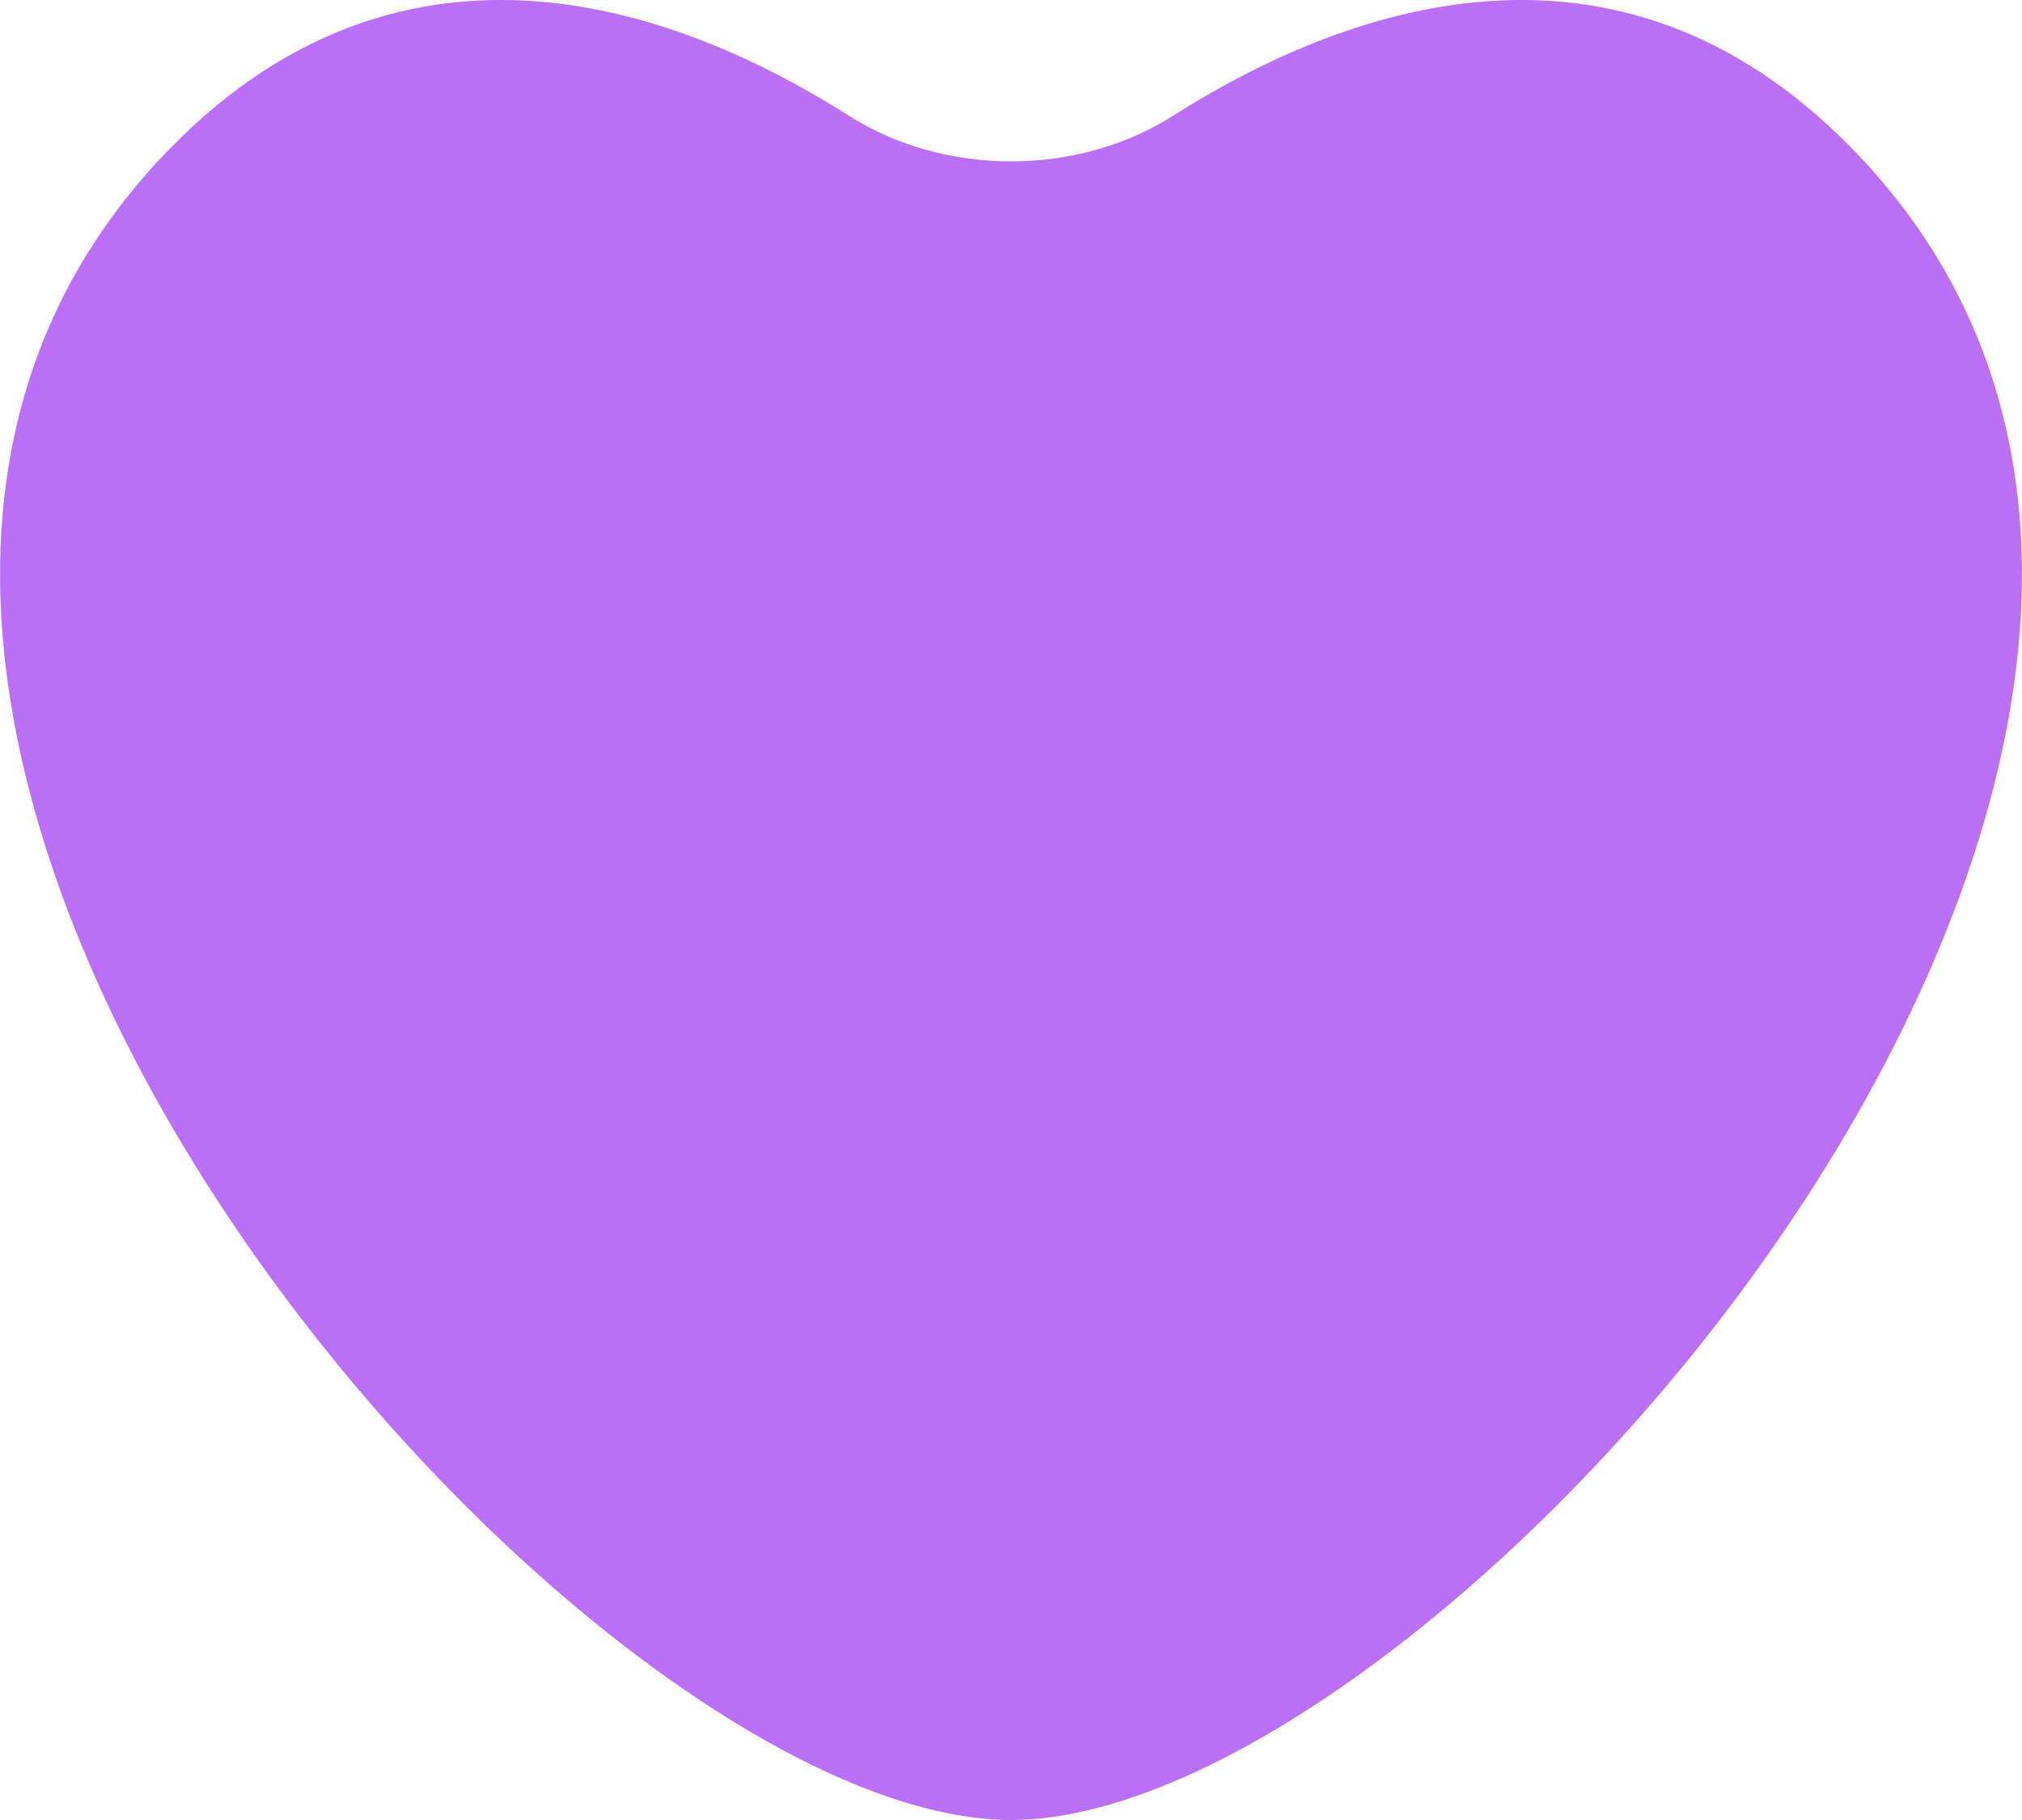 <svg width="20" height="18" viewBox="0 0 20 18" fill="none" xmlns="http://www.w3.org/2000/svg">
<path d="M18.311 1.461C15.977 -0.92 13.274 0.084 11.601 1.146C10.655 1.746 9.345 1.746 8.399 1.146C6.726 0.084 4.023 -0.92 1.689 1.461C-3.852 7.111 5.65 18 10 18C14.35 18 23.852 7.111 18.311 1.461Z" fill="#BA6FF6"/>
</svg>

